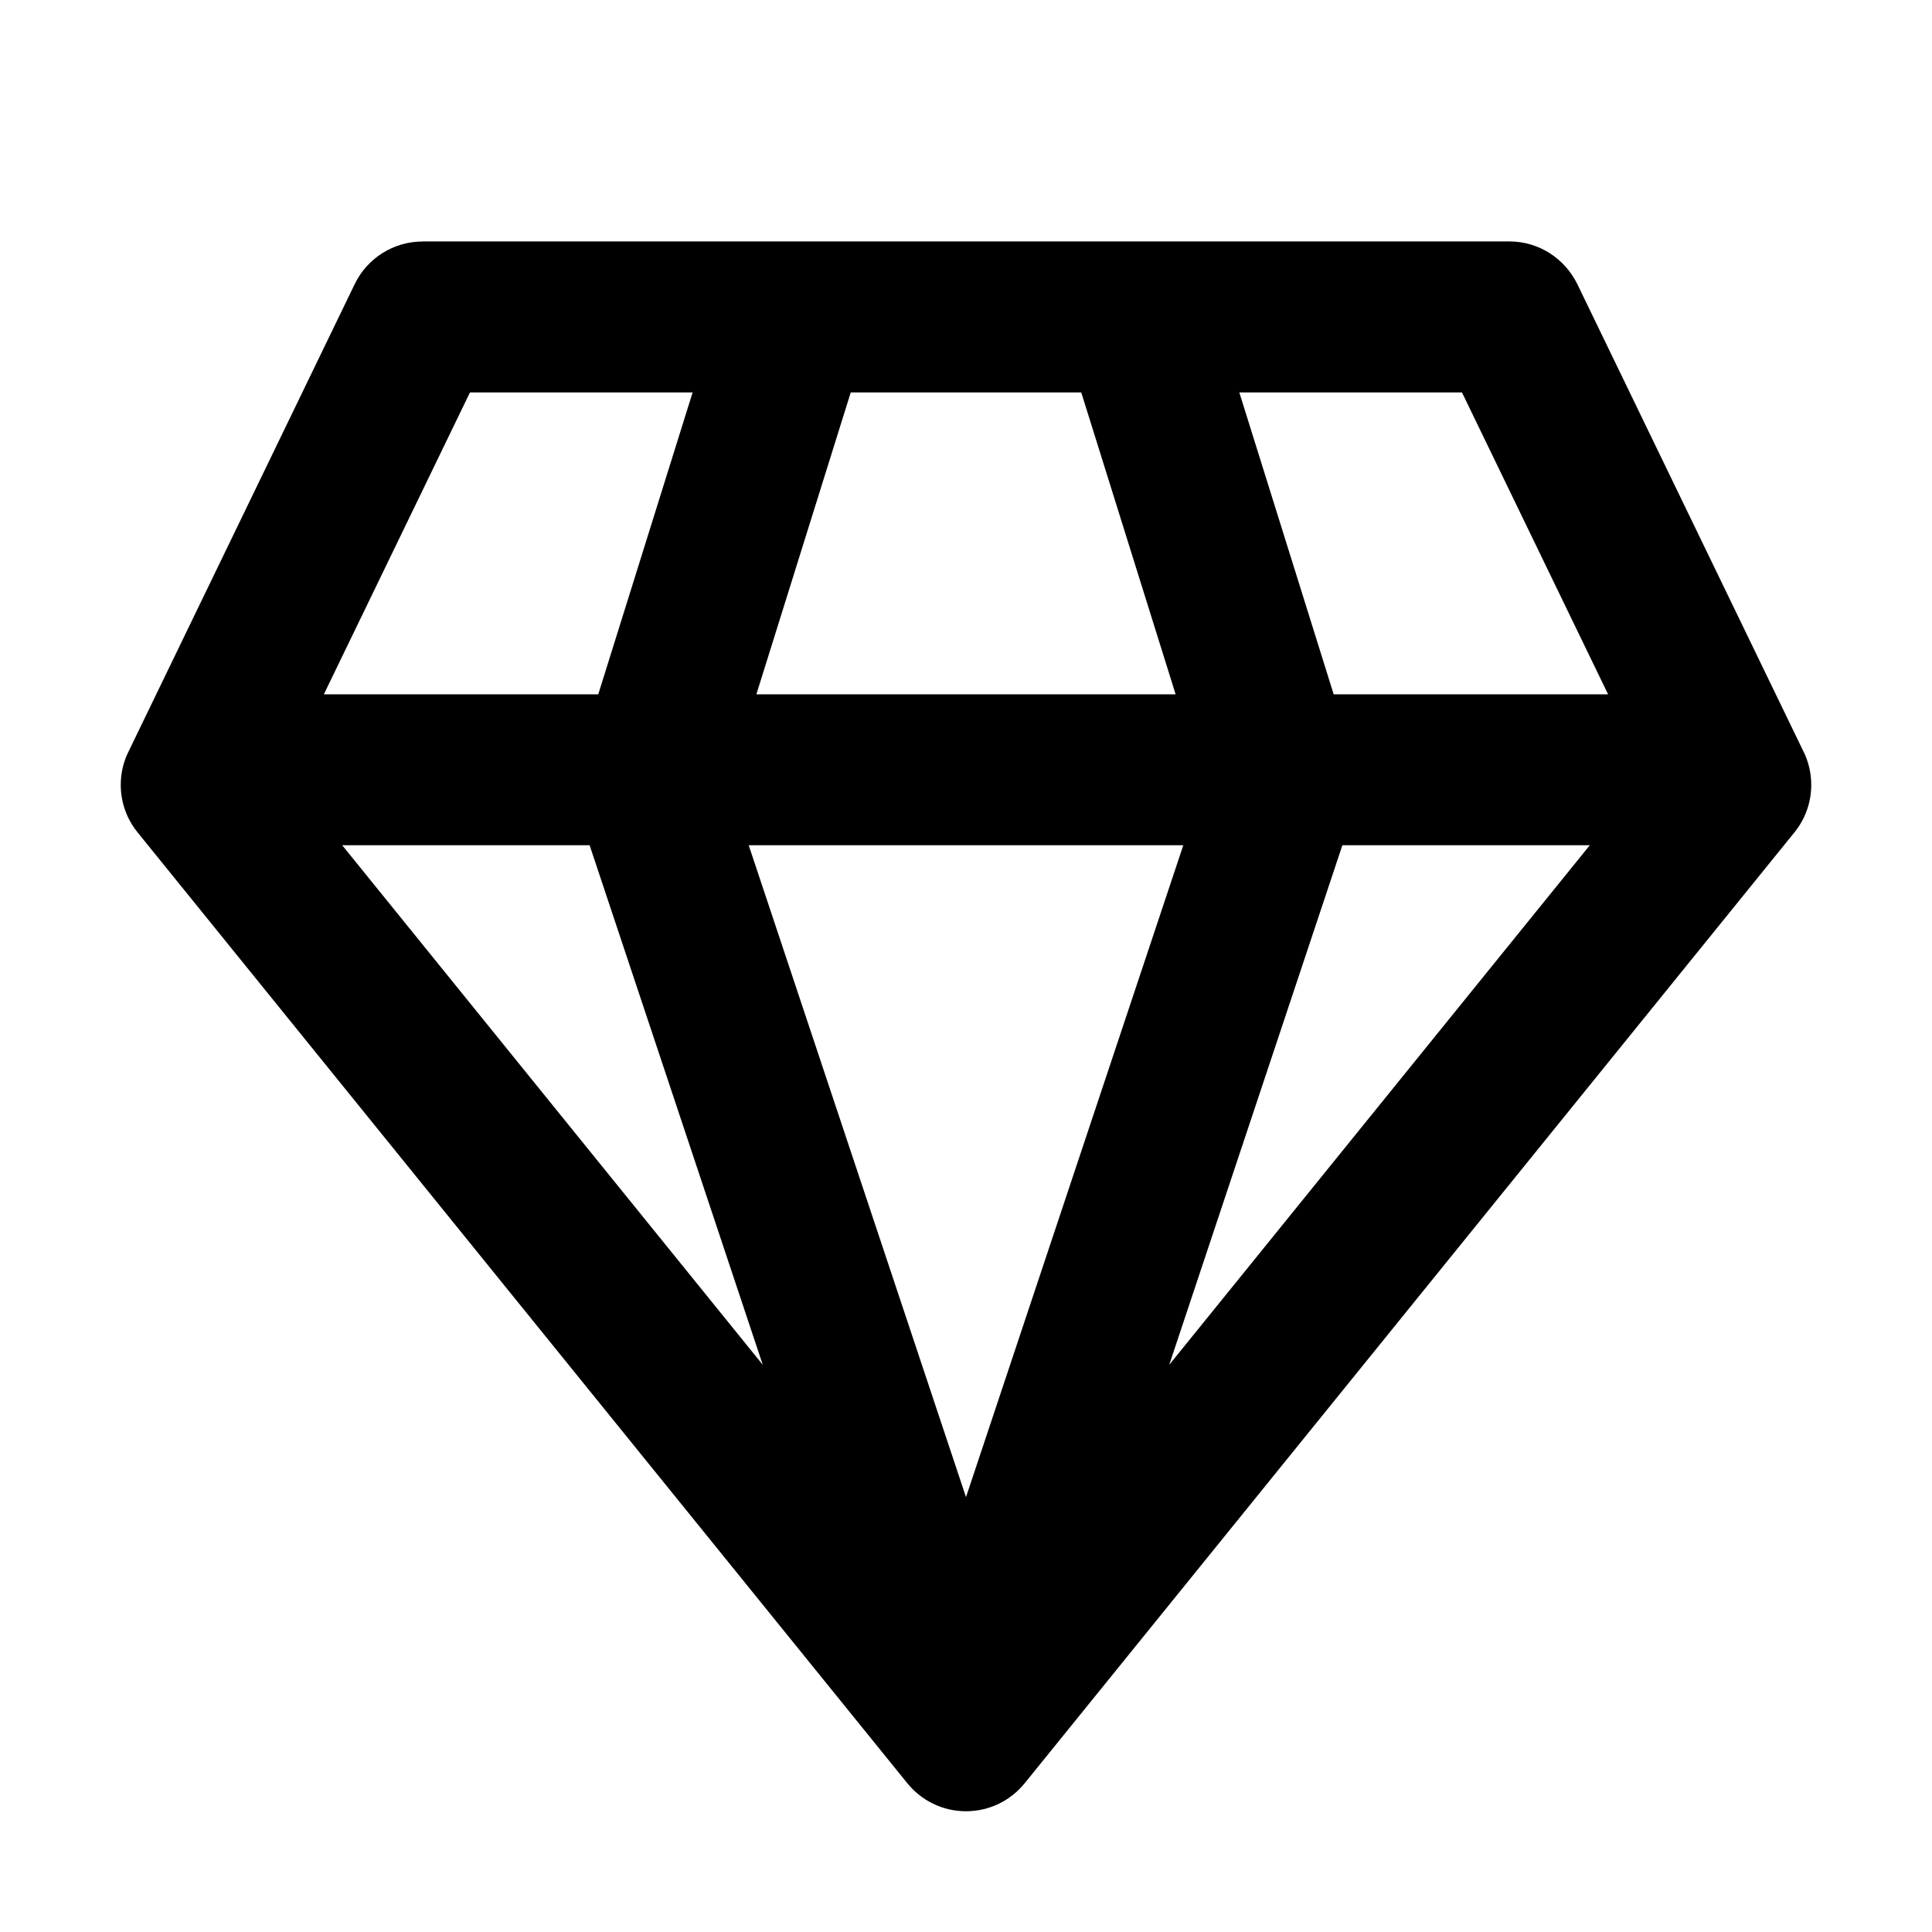 <!-- Generated by IcoMoon.io -->
<svg version="1.1" xmlns="http://www.w3.org/2000/svg" width="32" height="32" viewBox="0 0 32 32">
<title>premium-filled</title>
<path d="M7 4c-0.48 0-0.916 0.274-1.125 0.706l-3.75 7.75c-0.079 0.159-0.125 0.346-0.125 0.544 0 0.299 0.105 0.573 0.28 0.788l-0.002-0.002 12.75 15.75c0.231 0.284 0.58 0.464 0.972 0.464s0.741-0.18 0.97-0.462l0.002-0.002 12.75-15.75c0.173-0.213 0.278-0.487 0.278-0.786 0-0.198-0.046-0.385-0.128-0.552l0.003 0.007-3.75-7.75c-0.207-0.421-0.633-0.706-1.125-0.706h-18zM5.364 11.5l2.42-5h3.688l-1.563 5h-4.545zM5.668 14h4.098l2.868 8.606-6.966-8.606zM12.401 14h7.198l-3.599 10.797-3.599-10.797zM22.234 14h4.098l-6.966 8.606 2.868-8.606zM26.636 11.5h-4.546l-1.563-5h3.688l2.42 5zM19.472 11.5h-6.944l1.563-5h3.818l1.563 5z"></path>
</svg>
